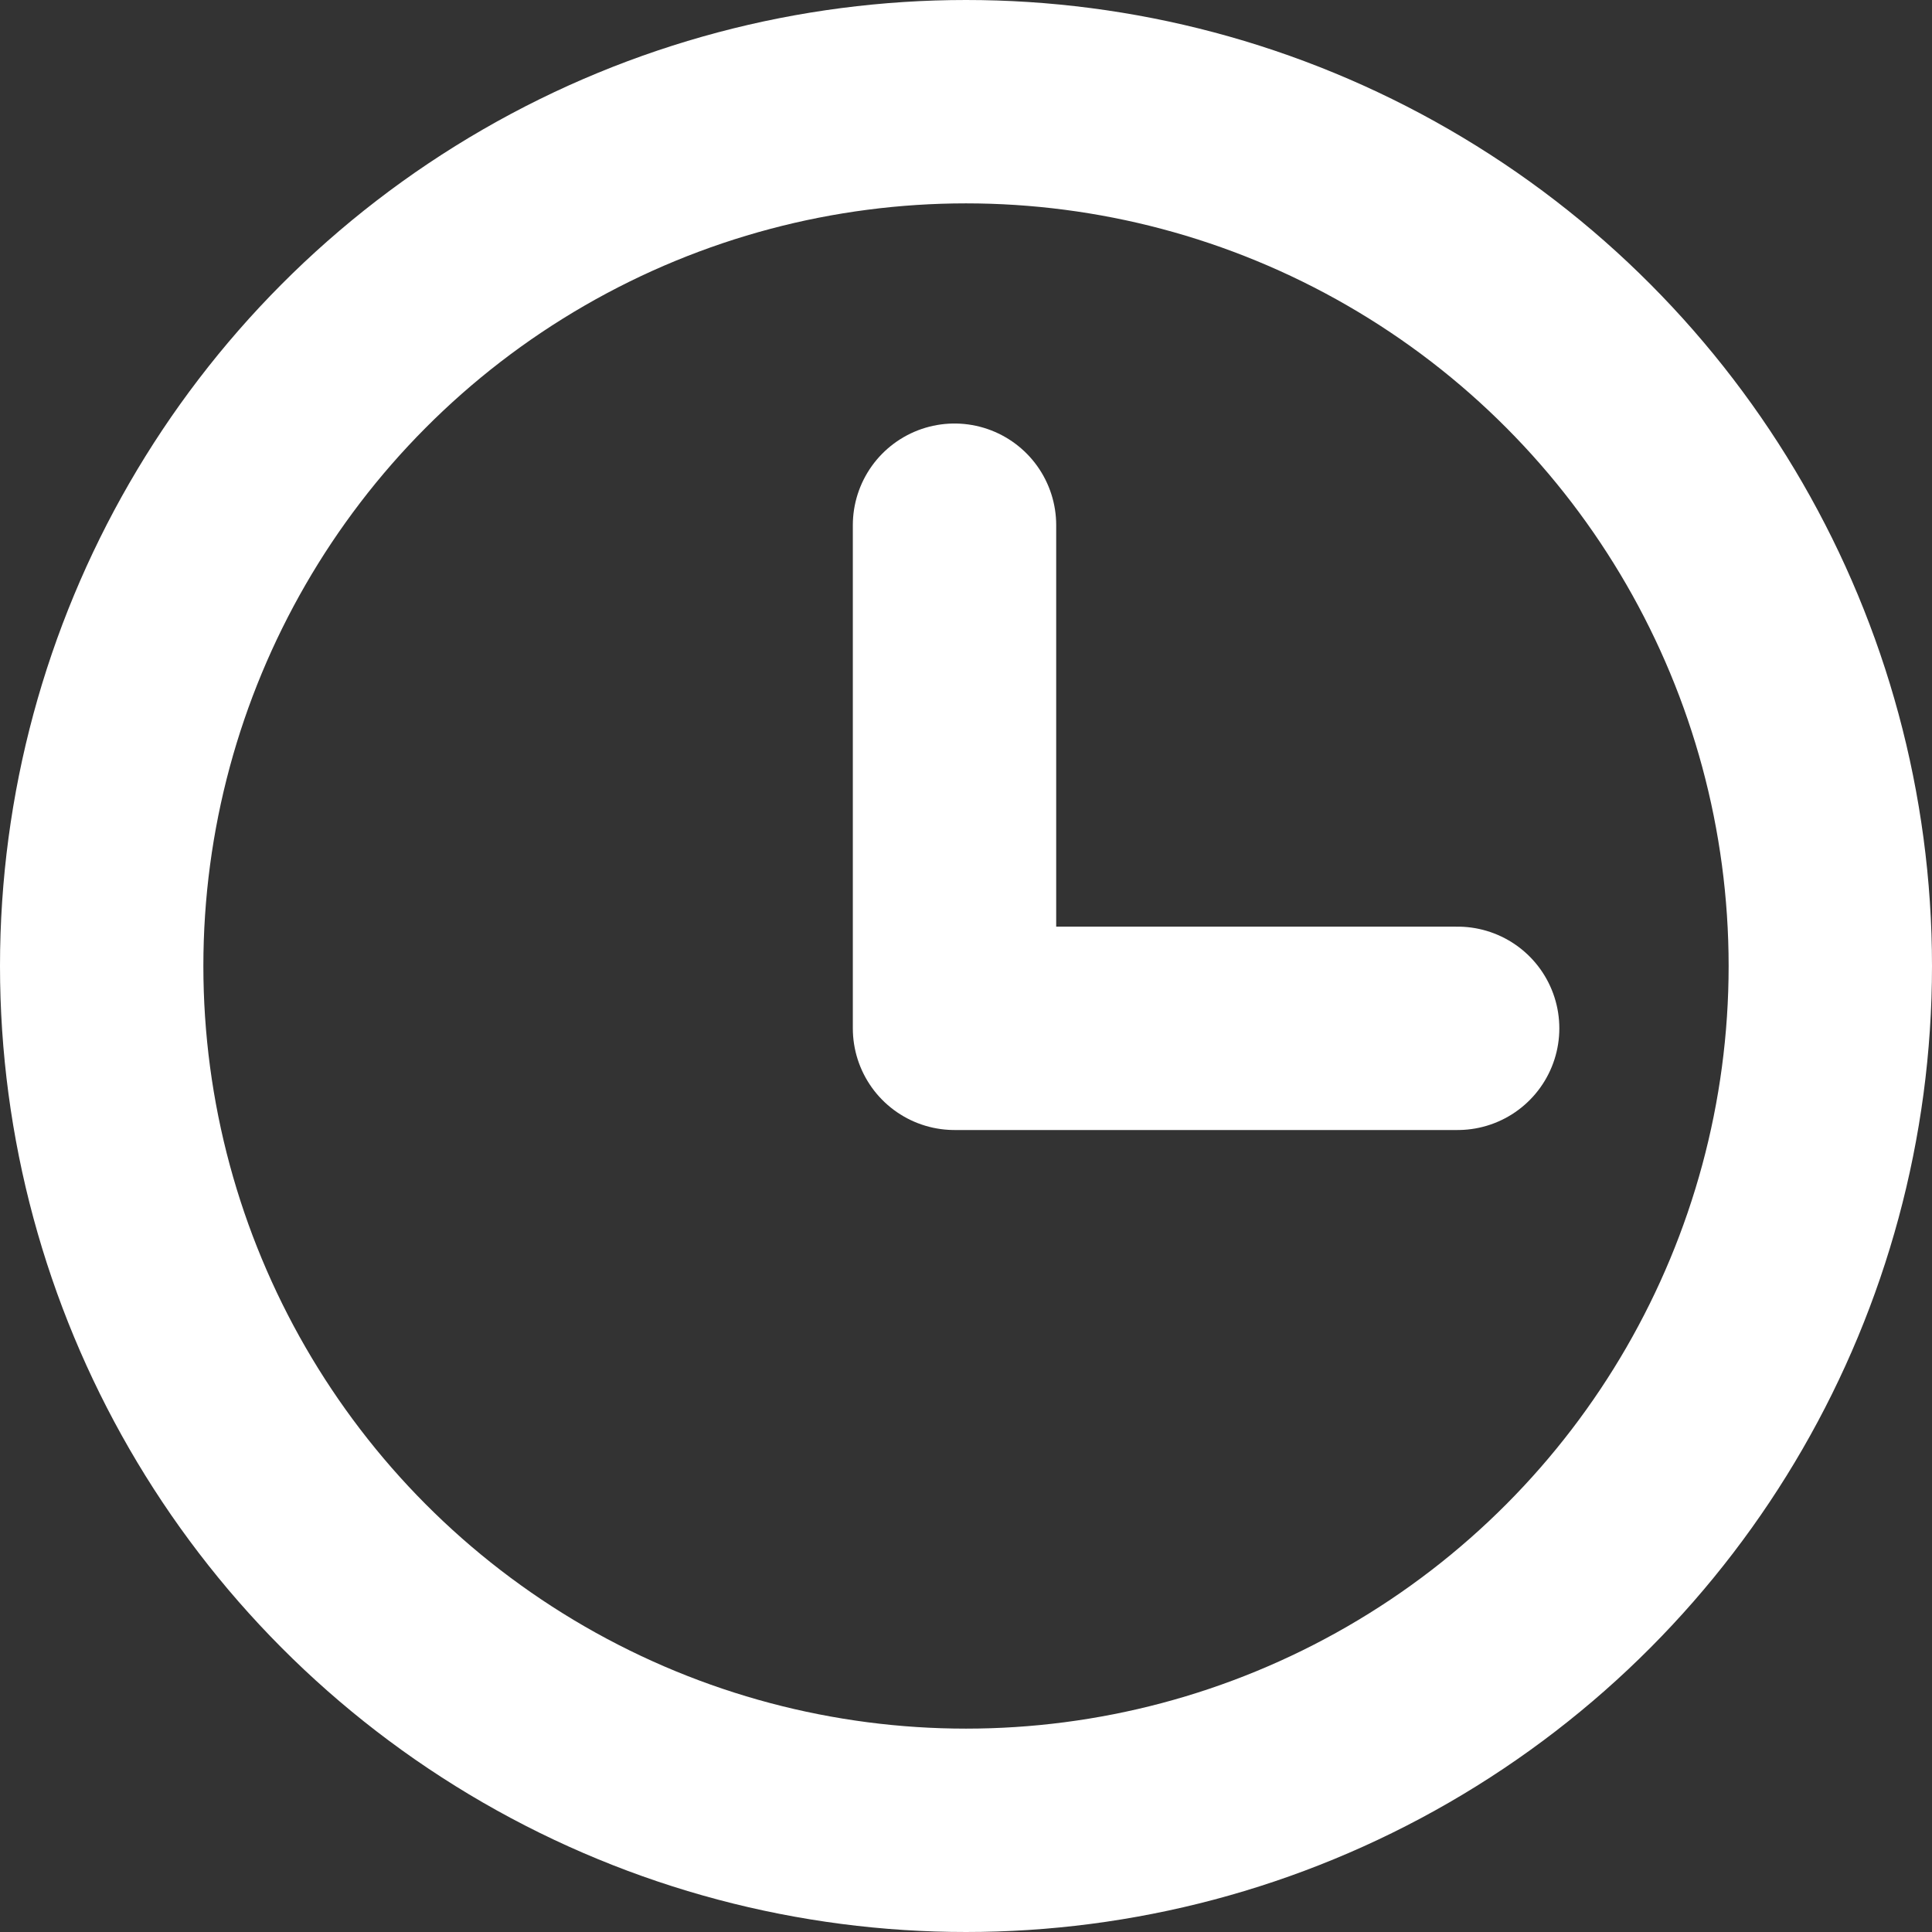<svg xmlns="http://www.w3.org/2000/svg" width="19" height="19" viewBox="0 0 19 19"><rect x="0" y="0" width="19" height="19" fill="#333333" stroke="none"/><defs><style>.a{fill:none;stroke:#fff;stroke-linecap:round;stroke-linejoin:round;stroke-miterlimit:10;stroke-width:2px;}</style></defs><g transform="translate(0 1)"><g transform="translate(1)"><circle class="a" cx="8.5" cy="8.5" r="8.5"/><path class="a" d="M12,6v4.948h4.948" transform="translate(-3.613 -1.835)"/></g></g></svg>
